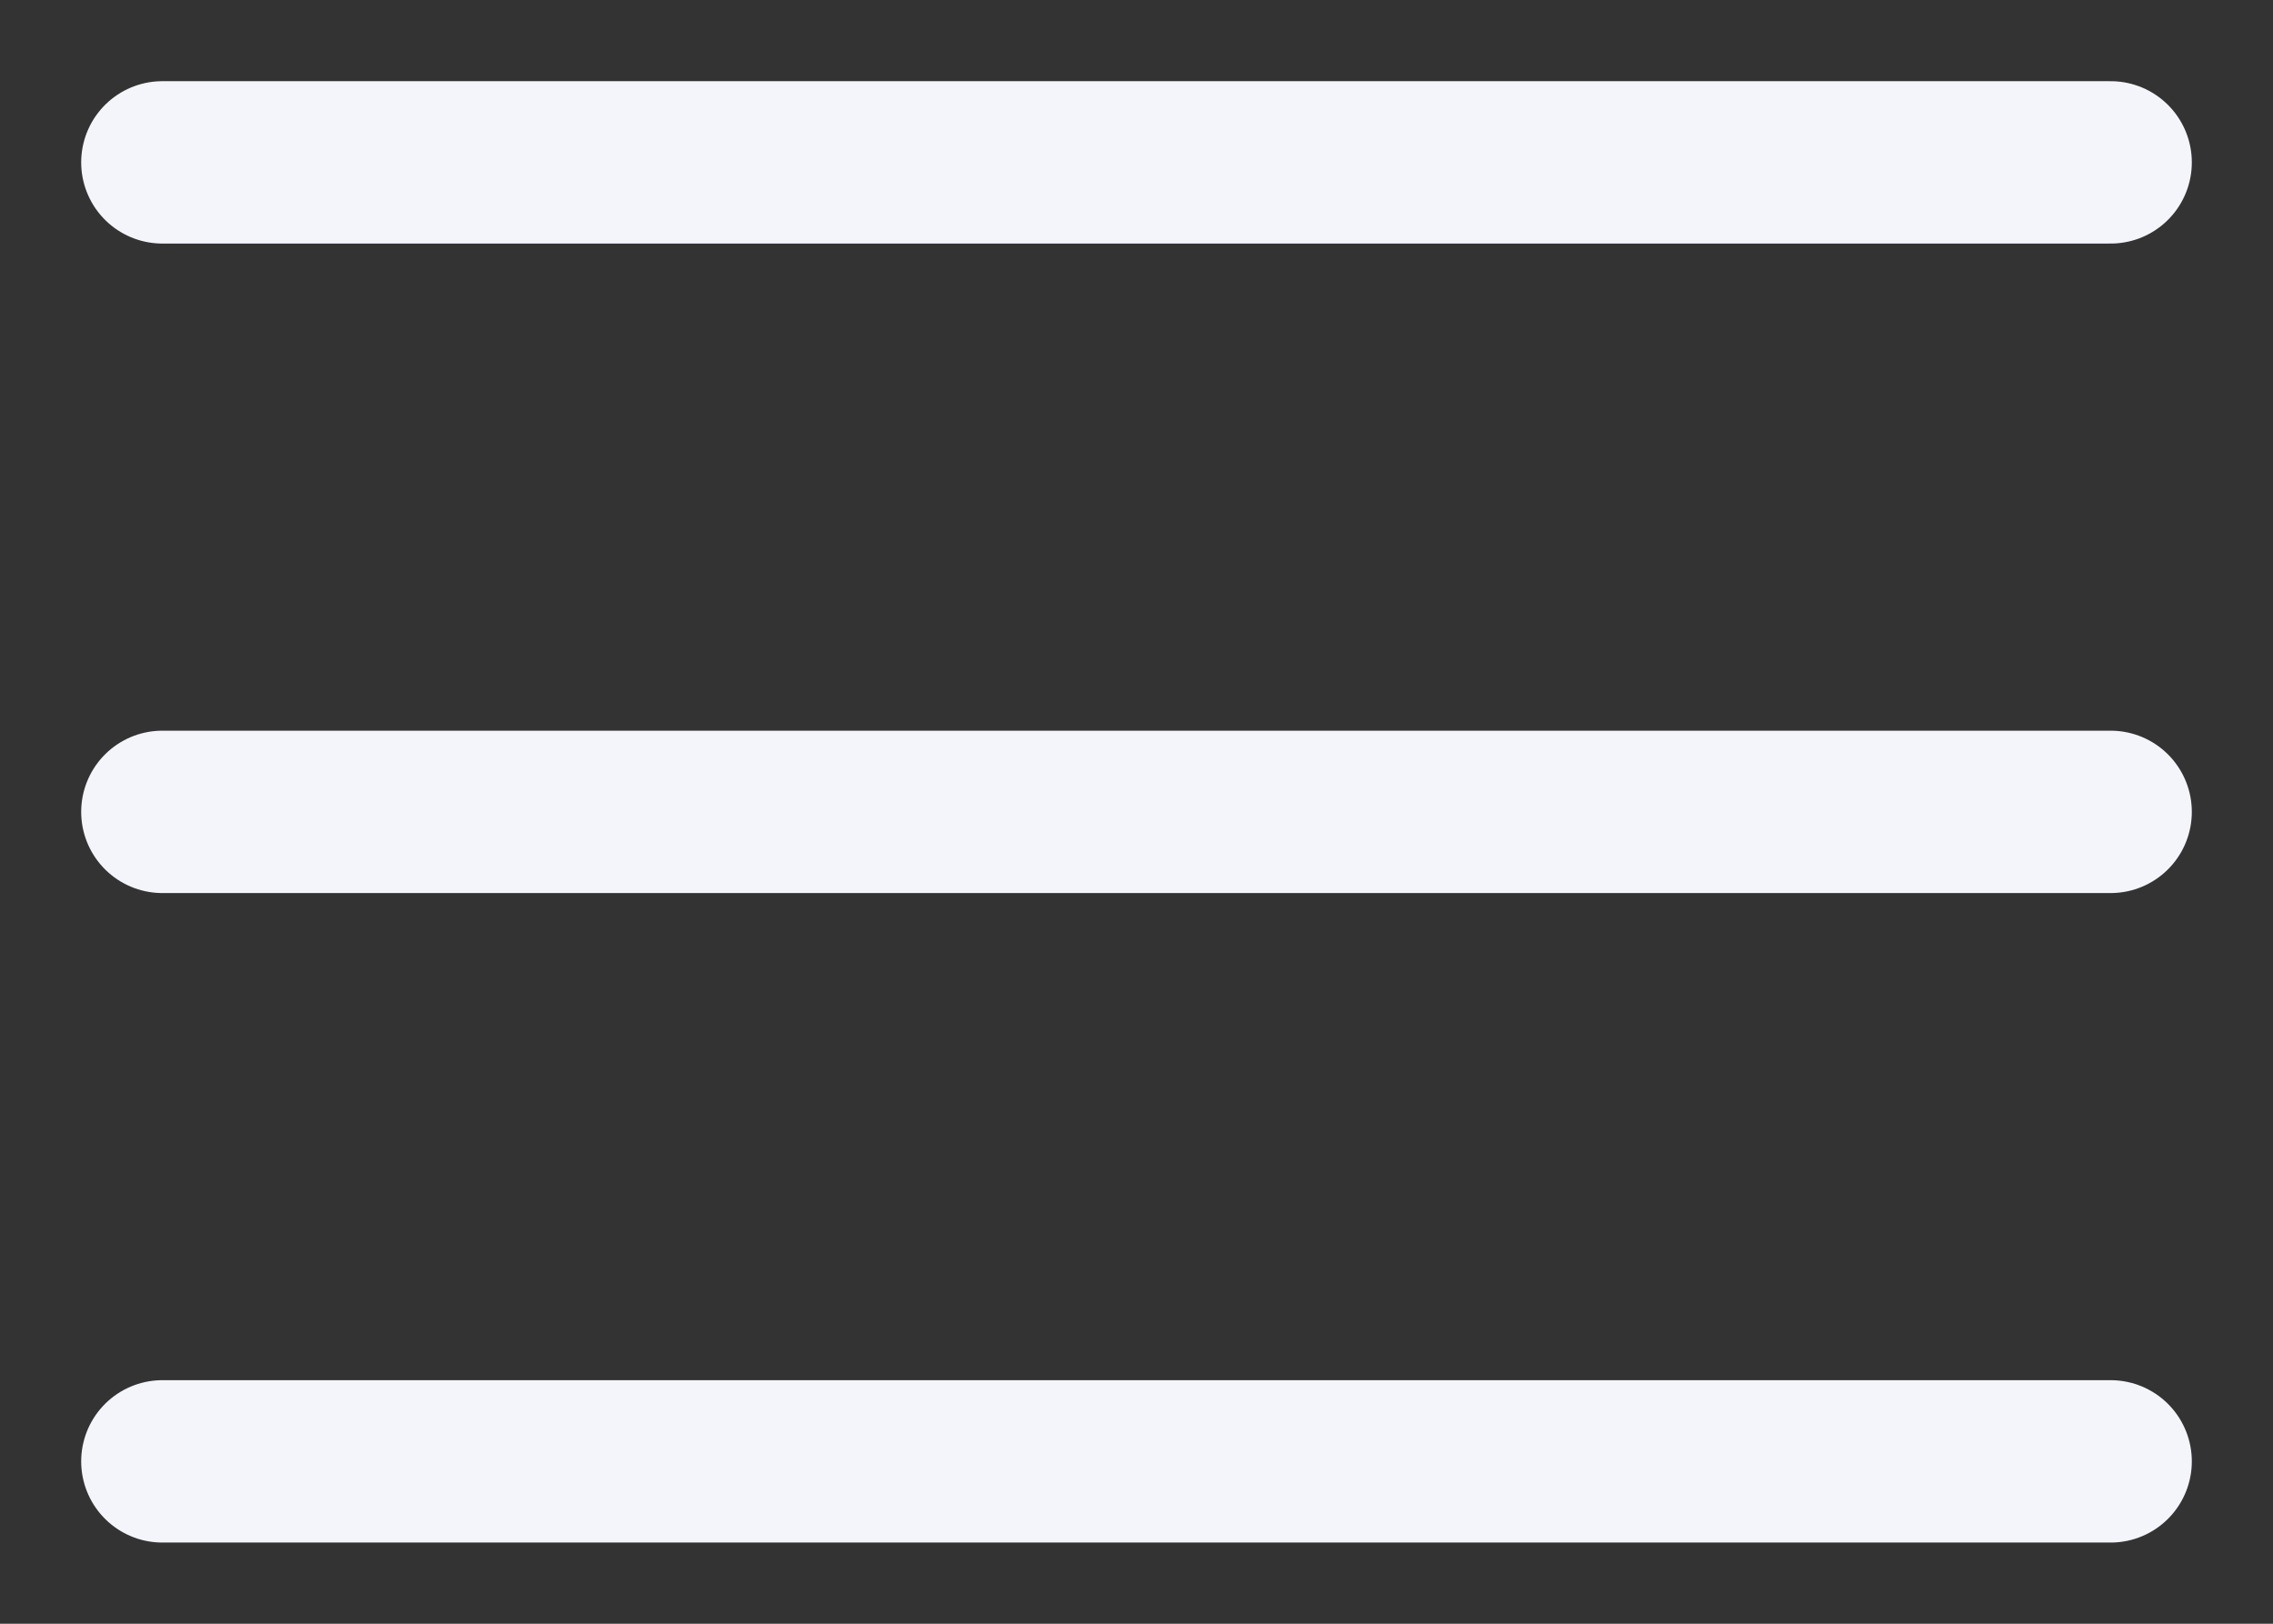 <svg width="14" height="10" viewBox="0 0 14 10" fill="none" xmlns="http://www.w3.org/2000/svg">
<rect x="0" y="0" width="14" height="10" fill="#333333" stroke="none"/>
<path d="M1 1H13M1 5H13M1 9H13" stroke="#F3F5FB" stroke-linecap="round" stroke-linejoin="round"/>
</svg>

